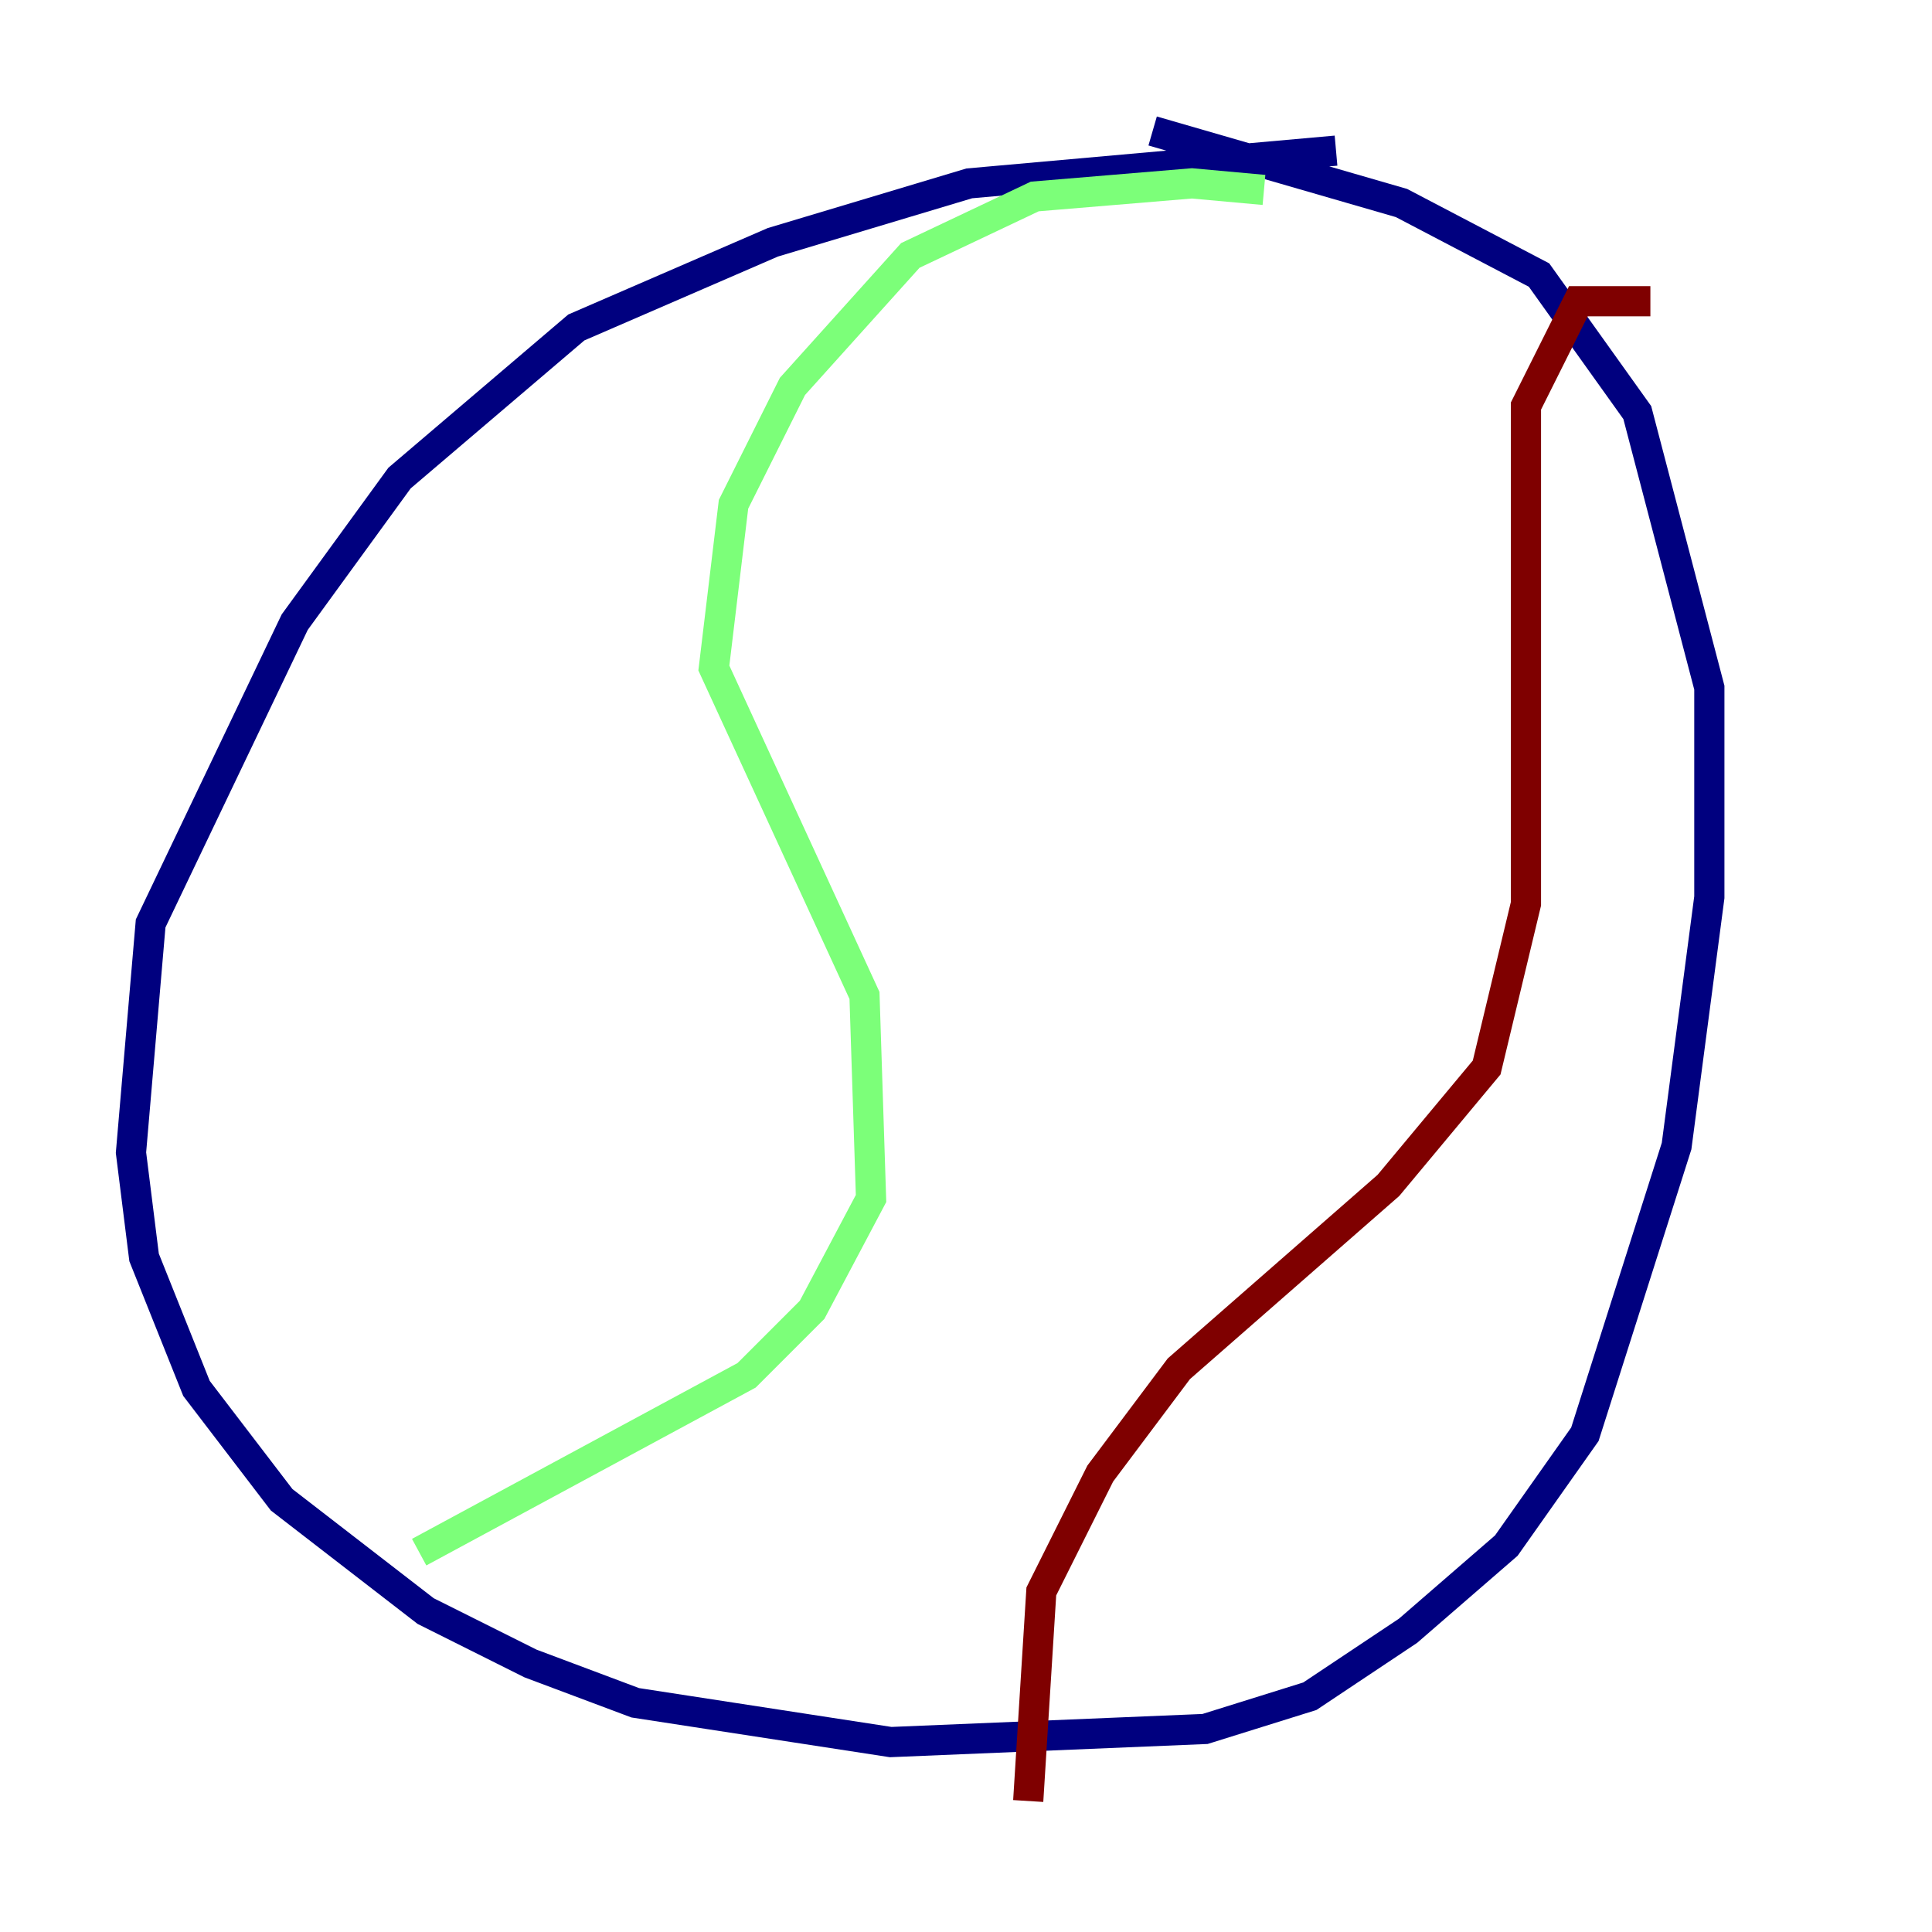 <?xml version="1.0" encoding="utf-8" ?>
<svg baseProfile="tiny" height="128" version="1.2" viewBox="0,0,128,128" width="128" xmlns="http://www.w3.org/2000/svg" xmlns:ev="http://www.w3.org/2001/xml-events" xmlns:xlink="http://www.w3.org/1999/xlink"><defs /><polyline fill="none" points="88.515,9.98 64.217,12.149 51.2,16.054 38.183,21.695 26.468,31.675 19.525,41.22 9.98,61.18 8.678,76.366 9.546,83.308 13.017,91.986 18.658,99.363 28.203,106.739 35.146,110.21 42.088,112.814 59.01,115.417 79.837,114.549 86.78,112.38 93.288,108.041 99.797,102.4 105.003,95.024 111.078,75.932 113.248,59.444 113.248,45.559 108.475,27.336 101.966,18.224 92.854,13.451 76.366,8.678" stroke="#00007f" stroke-width="2" /><polyline fill="none" points="83.742,12.583 78.969,12.149 68.556,13.017 60.312,16.922 52.502,25.6 48.597,33.41 47.295,44.258 57.275,65.953 57.709,79.403 53.803,86.78 49.464,91.119 27.77,102.834" stroke="#7cff79" stroke-width="2" /><polyline fill="none" points="109.342,19.959 104.57,19.959 101.098,26.902 101.098,59.878 98.495,70.725 91.986,78.536 78.102,90.685 72.895,97.627 68.99,105.437 68.122,119.322" stroke="#7f0000" stroke-width="2" /></svg>